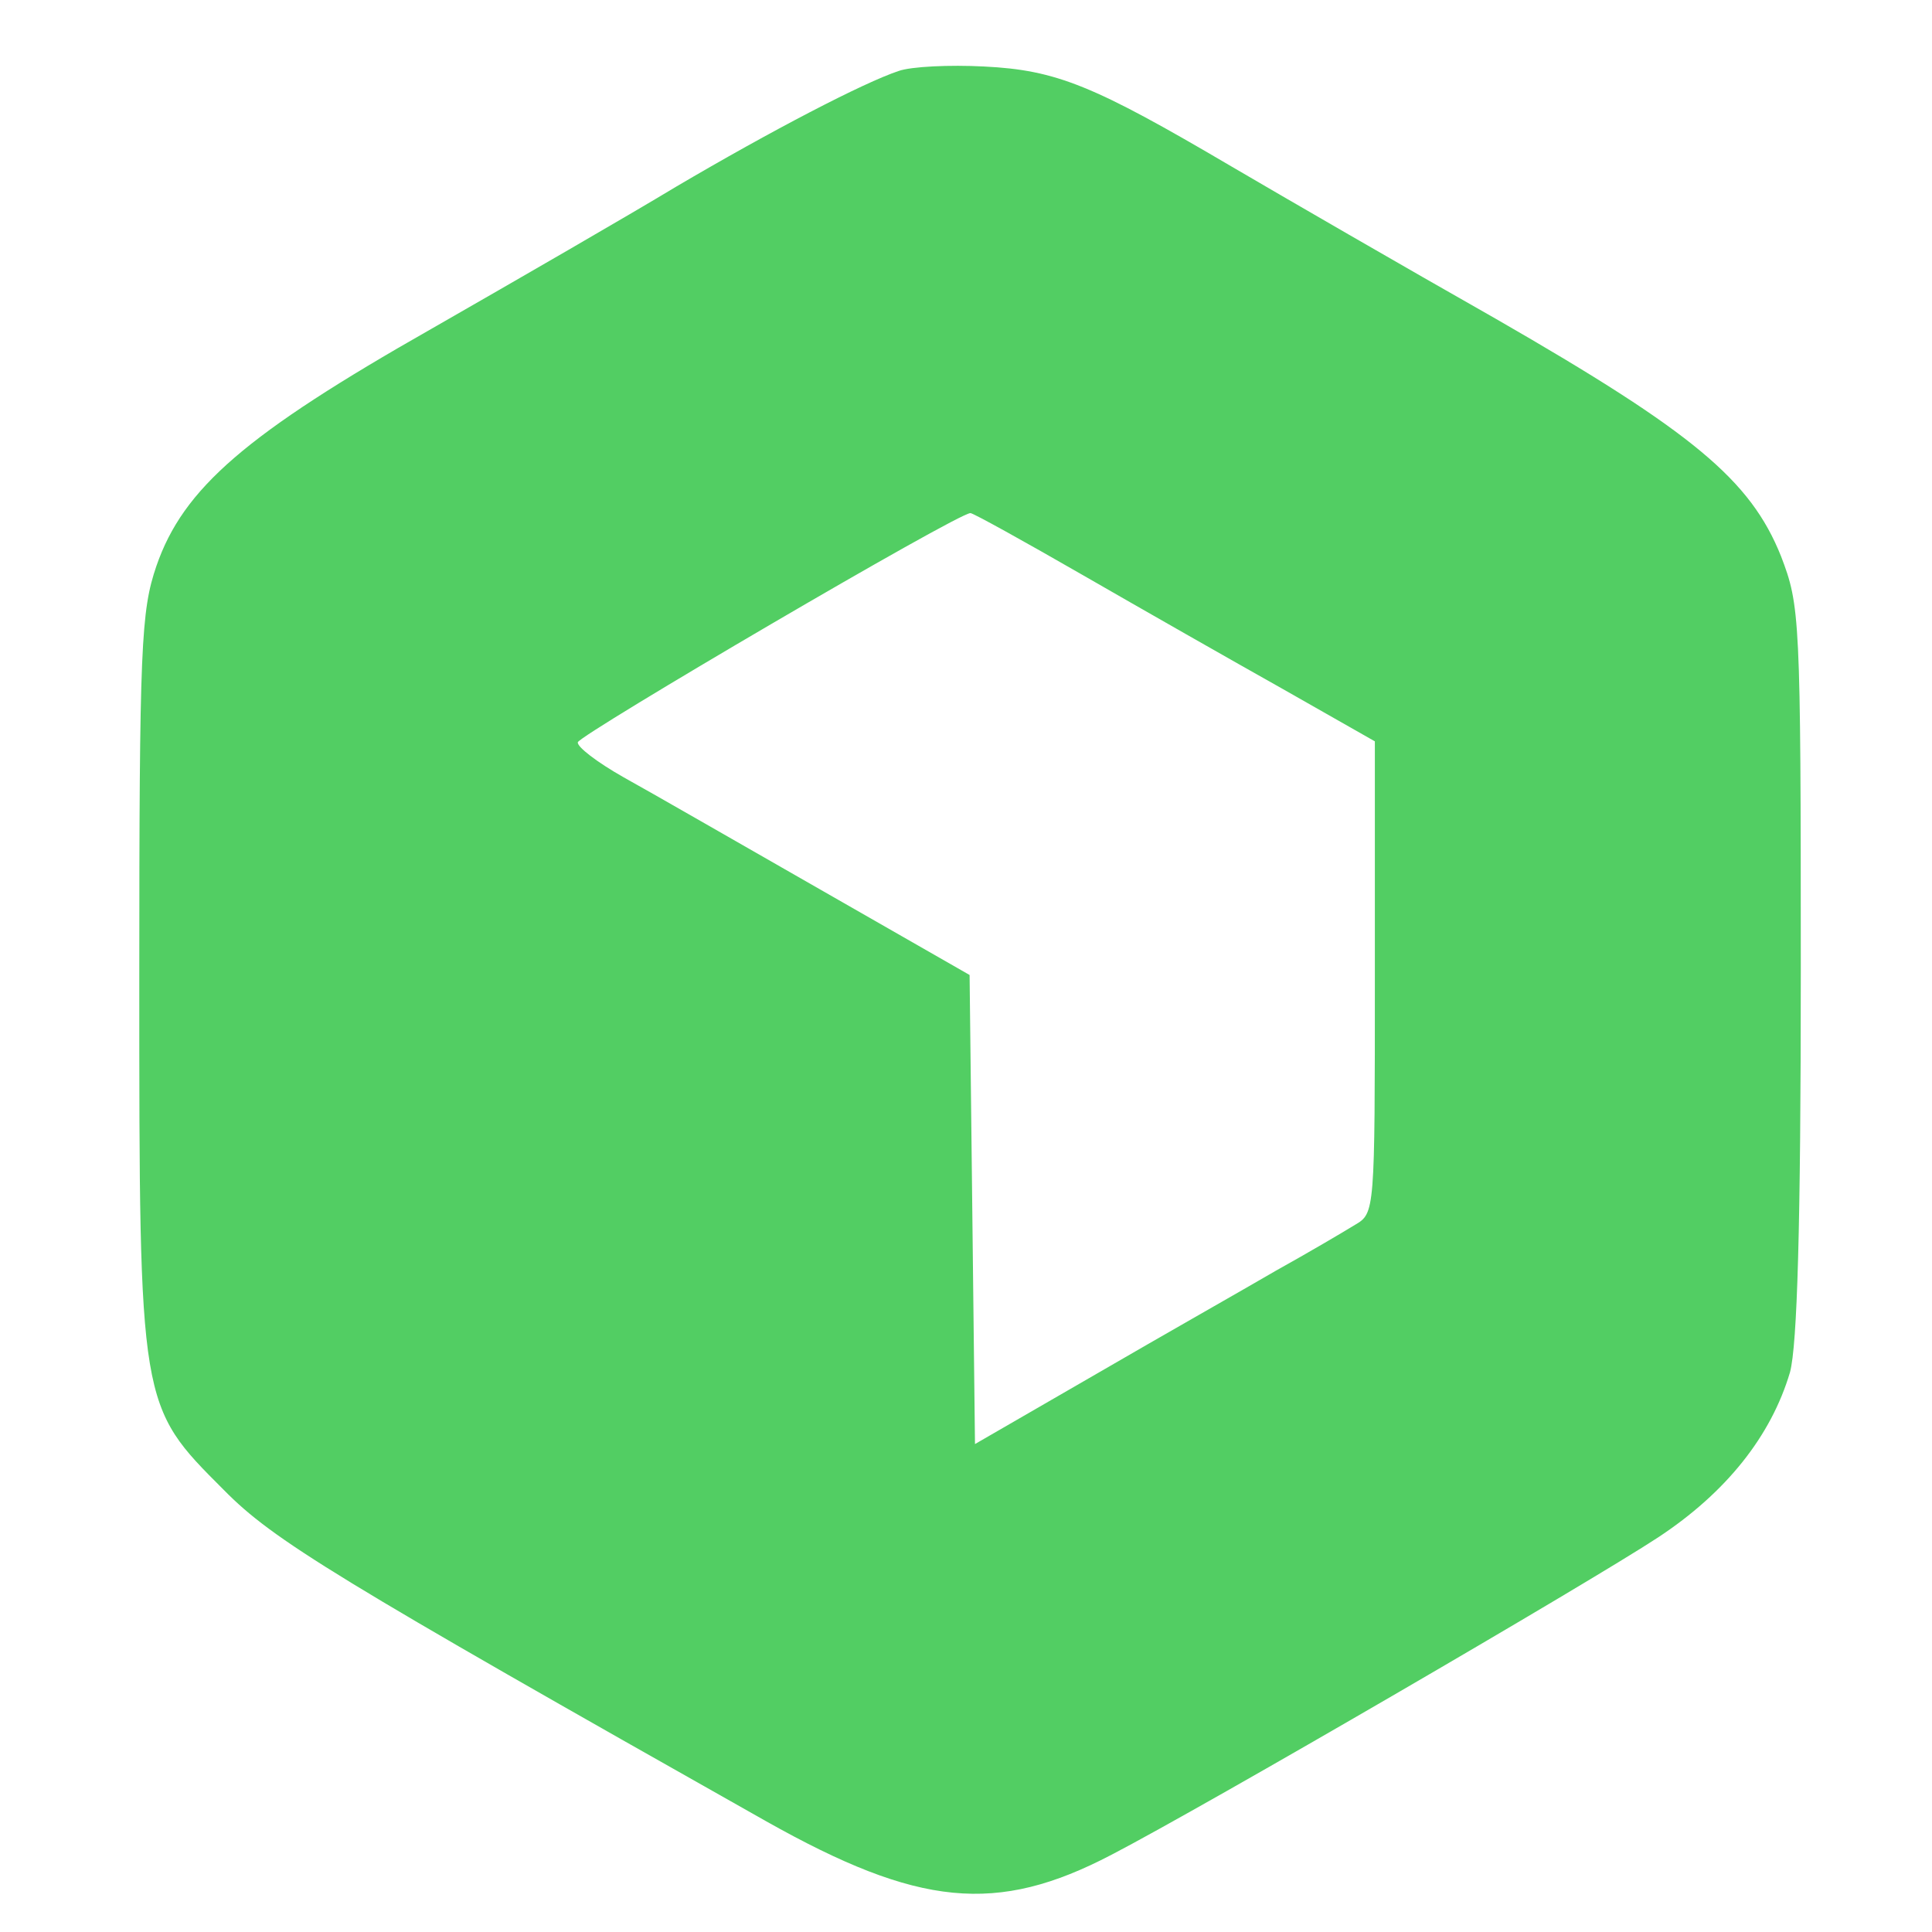 <svg xmlns="http://www.w3.org/2000/svg" width="24" height="24" preserveAspectRatio="xMidYMid meet" version="1.0" style="vertical-align:middle" viewBox="0 0 213 215"><g fill="#52ce63" stroke="none"><path fill="#52ce63" d="M990 2071 c-39 -13 -141 -66 -248 -129 -53 -32 -176 -103 -272 -158 -206 -117 -276 -177 -306 -264 -17 -50 -19 -88 -19 -460 0 -476 0 -474 94 -568 55 -56 124 -98 604 -369 169 -95 256 -104 384 -37 104 54 532 303 608 353 76 50 126 113 147 184 8 30 12 160 12 447 0 395 -1 406 -22 461 -34 85 -98 138 -317 264 -104 59 -237 136 -295 170 -153 90 -194 107 -275 111 -38 2 -81 0 -95 -5z m205 -561 c66 -38 166 -95 223 -127 l102 -58 0 -262 c0 -262 0 -263 -22 -276 -13 -8 -52 -31 -88 -51 -36 -21 -126 -72 -200 -115 l-135 -78 -3 261 -3 261 -166 95 c-91 52 -190 109 -219 125 -30 17 -52 34 -51 39 3 9 424 256 437 255 3 0 59 -31 125 -69z" transform="translate(0,215) scale(0.1,-0.1)"/></g></svg>